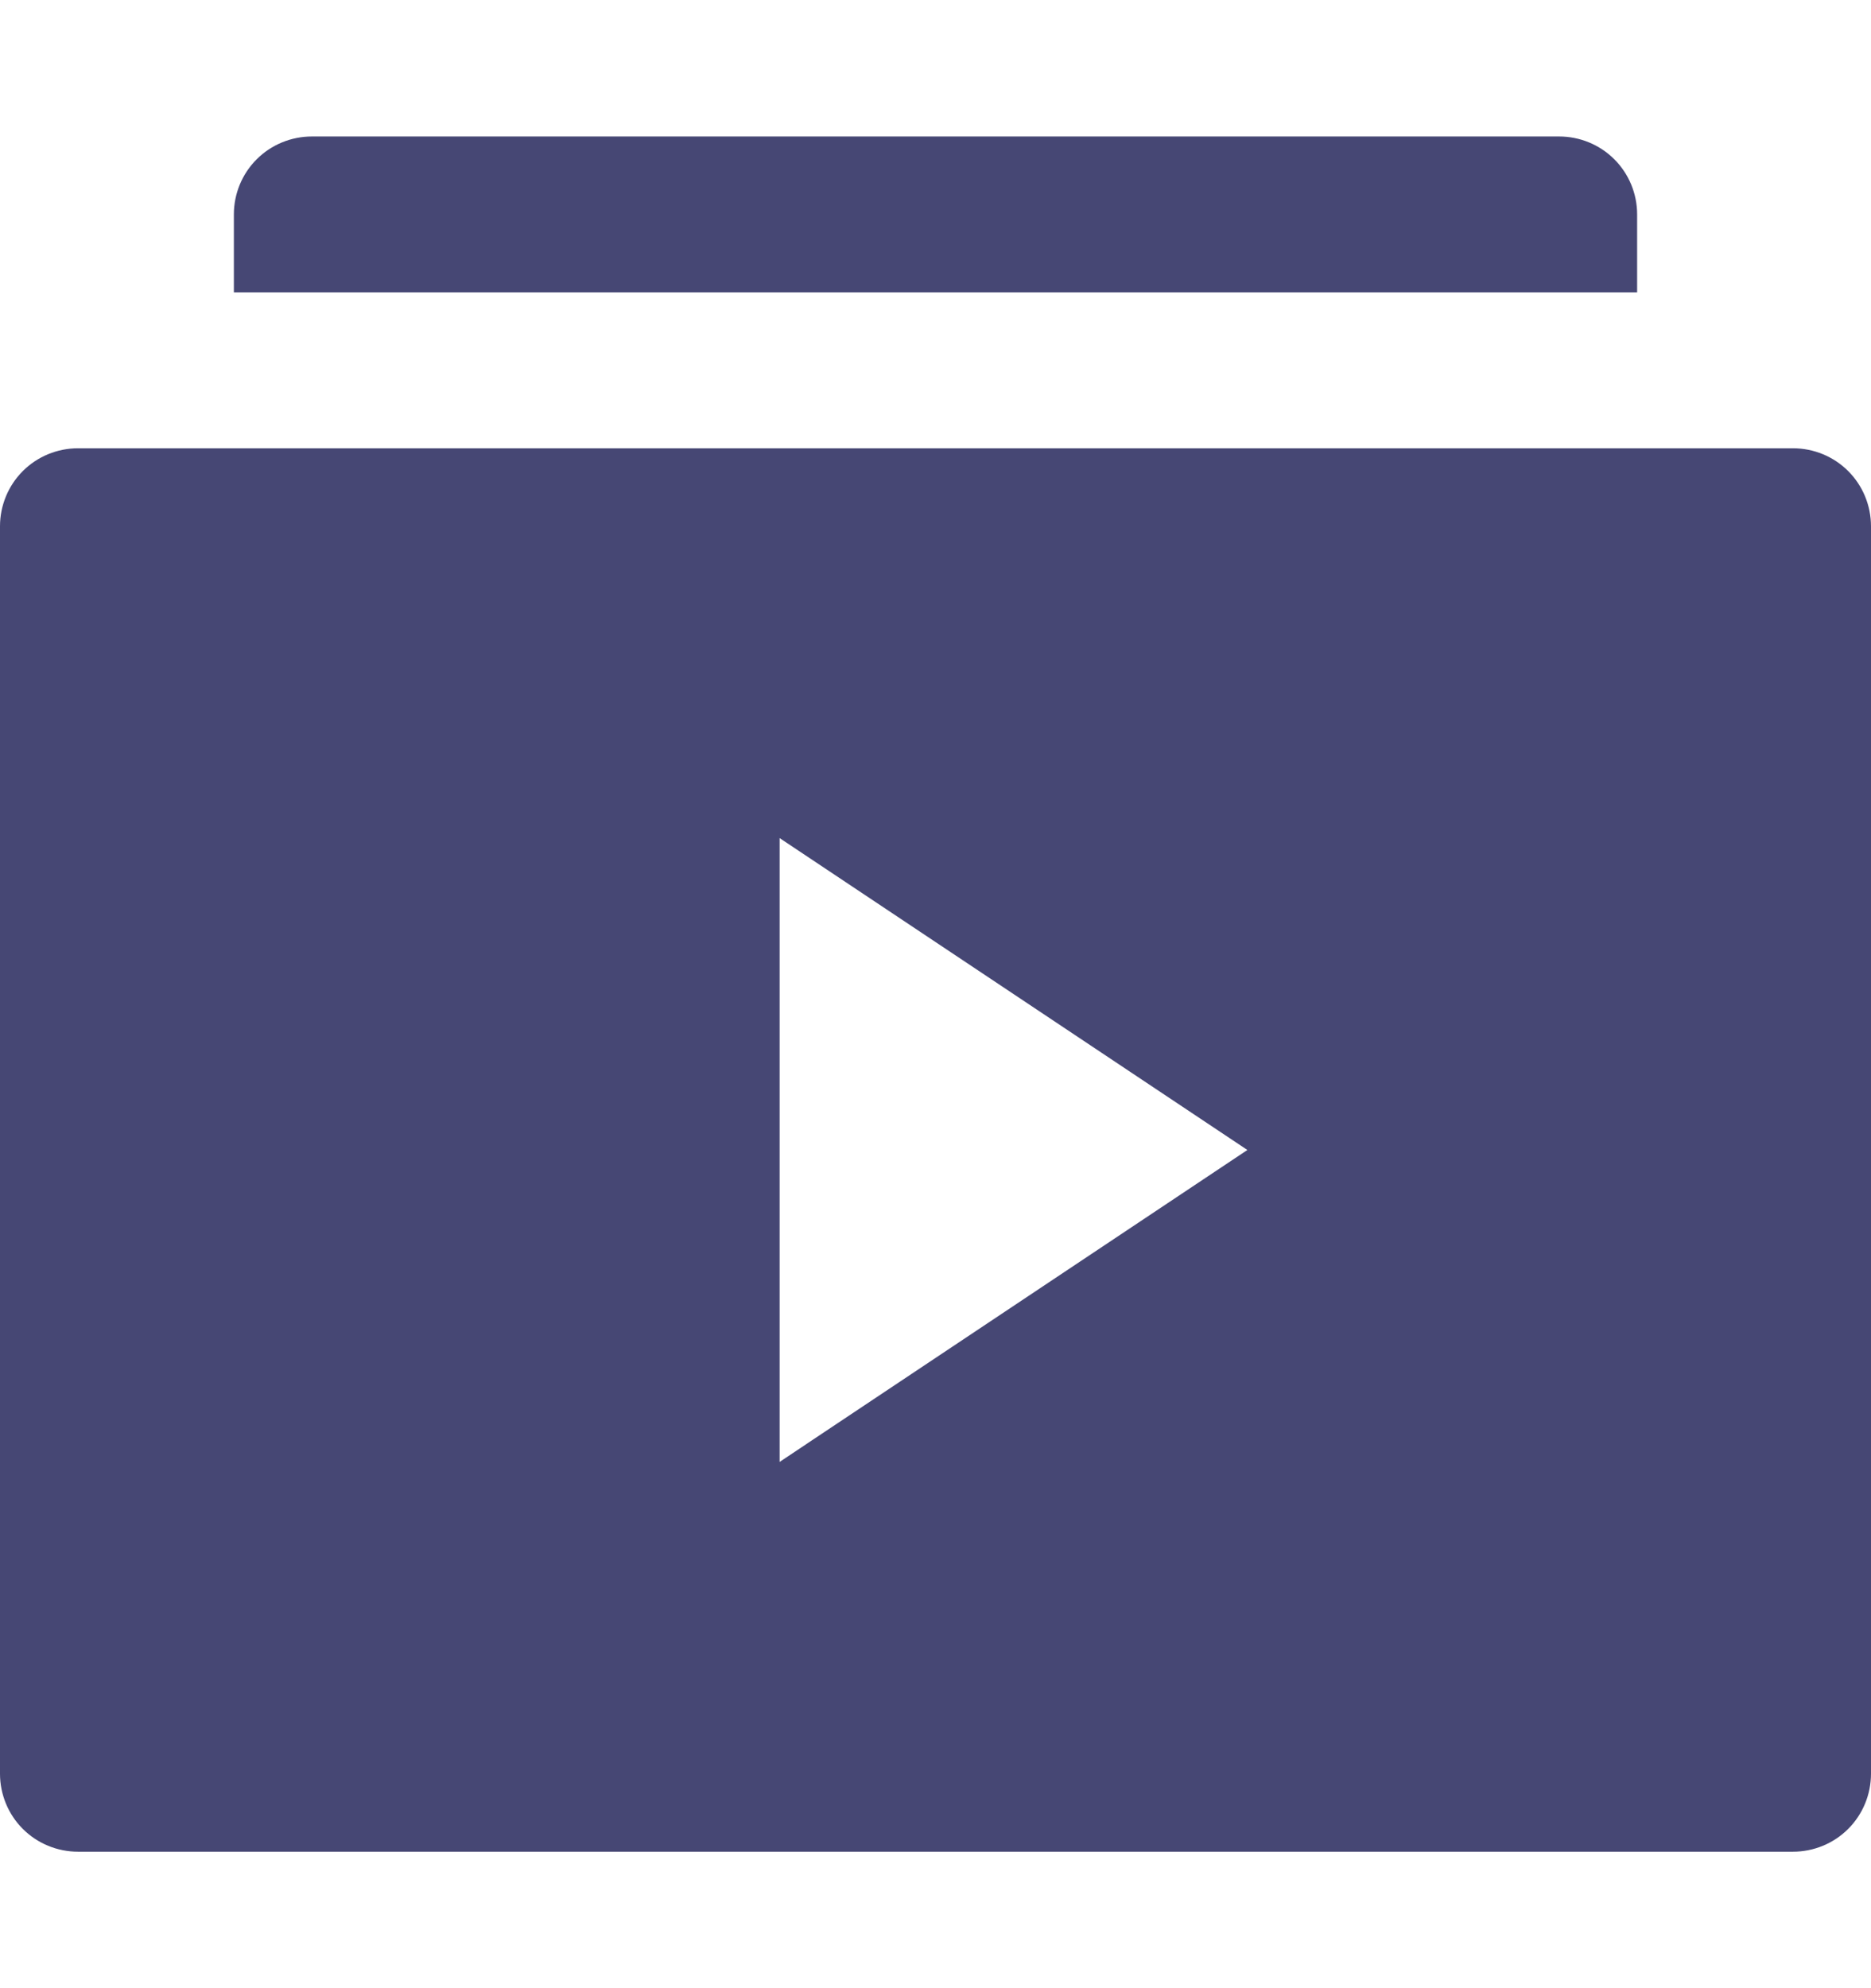 <svg width="16" height="17" viewBox="0 0 16 17" fill="none" xmlns="http://www.w3.org/2000/svg">
<g clip-path="url(#clip0_3384_14377)">
<path d="M14 2.5H2V1.833C2 1.656 2.07 1.487 2.195 1.362C2.32 1.237 2.49 1.167 2.667 1.167H13.333C13.51 1.167 13.68 1.237 13.805 1.362C13.93 1.487 14 1.656 14 1.833V2.5Z" fill="#464774"/>
<path d="M15.333 3.833H0.667C0.49 3.833 0.32 3.903 0.195 4.028C0.07 4.153 0 4.323 0 4.5L0 15.166C0 15.343 0.07 15.513 0.195 15.638C0.32 15.763 0.49 15.833 0.667 15.833H15.333C15.51 15.833 15.68 15.763 15.805 15.638C15.93 15.513 16 15.343 16 15.166V4.5C16 4.323 15.93 4.153 15.805 4.028C15.68 3.903 15.51 3.833 15.333 3.833ZM6.667 12.5V7.166L10.667 9.833L6.667 12.5Z" fill="#464774"/>
</g>
<defs>
<clipPath id="clip0_3384_14377">
<rect width="16" height="16" fill="white" transform="translate(0 0.5)"/>
</clipPath>
</defs>
</svg>
